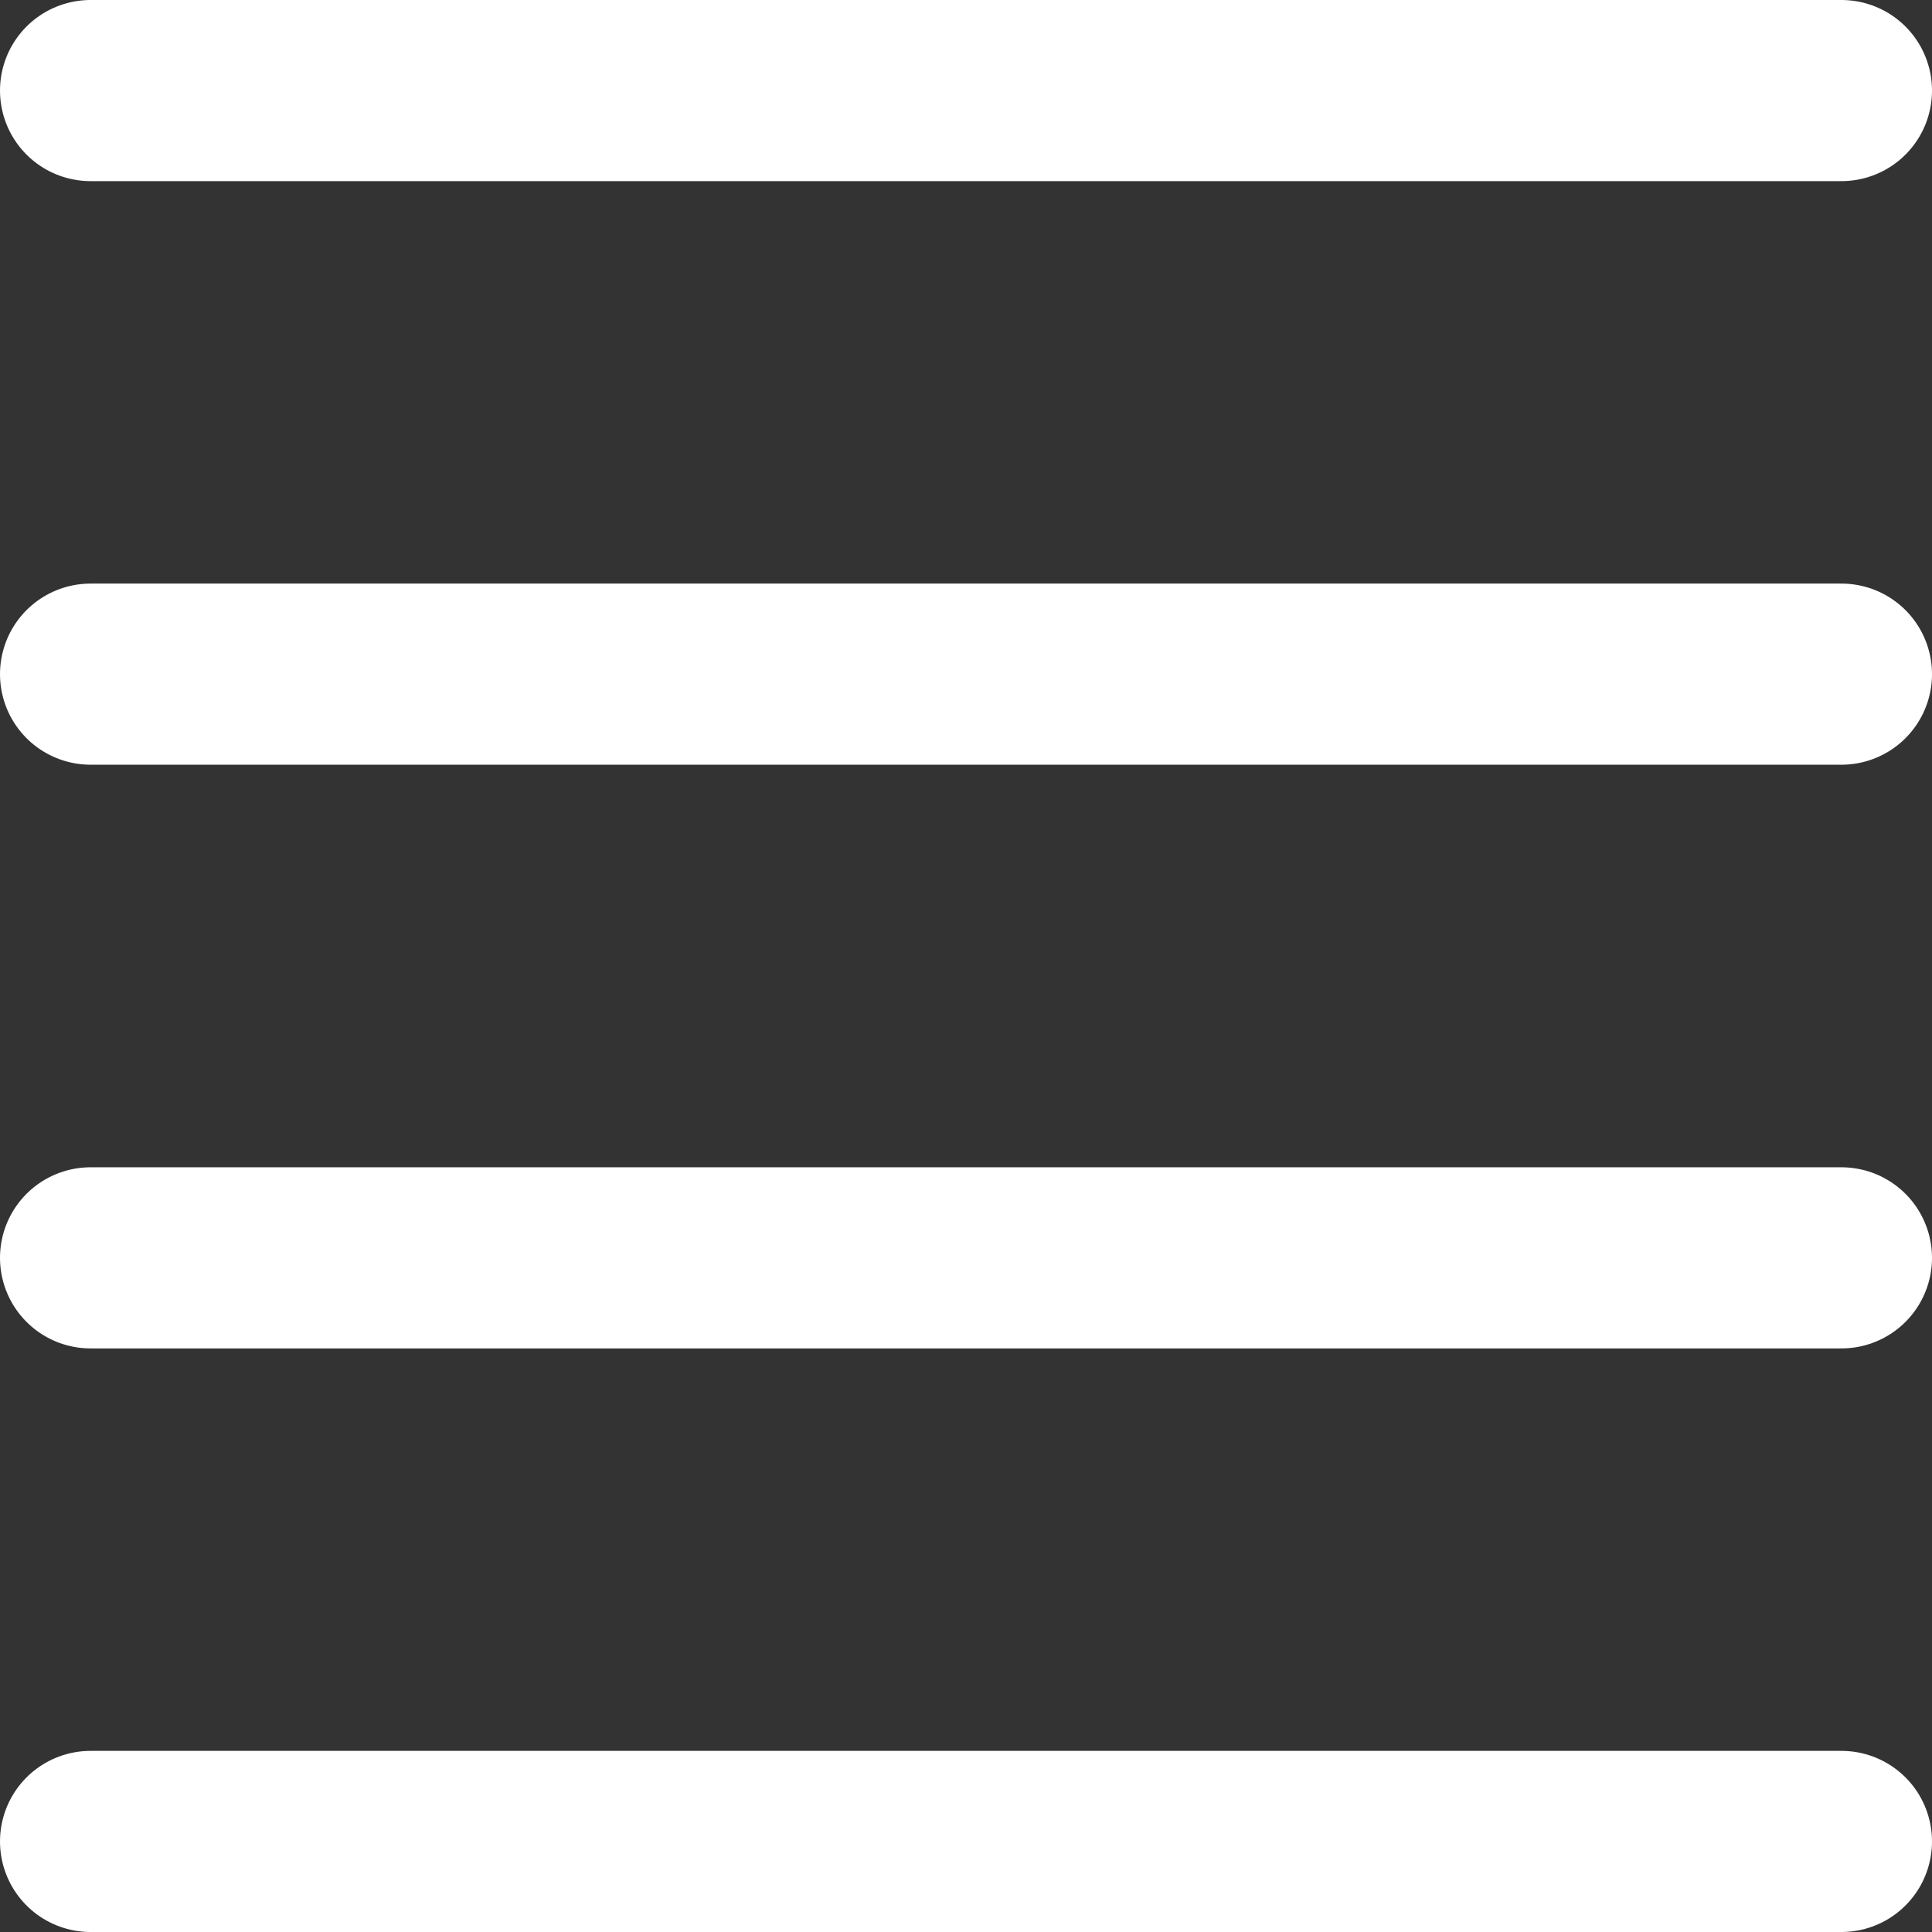 <svg width="16" height="16" viewBox="0 0 16 16" fill="none" xmlns="http://www.w3.org/2000/svg">
<rect x="0" y="0" width="16" height="16" fill="#333333" stroke="none"/>
<path d="M0.75 0.75H15.25" stroke="white" stroke-width="1.5" stroke-linecap="round" stroke-linejoin="round"/>
<path d="M0.75 5.583H15.25" stroke="white" stroke-width="1.5" stroke-linecap="round" stroke-linejoin="round"/>
<path d="M0.75 10.417H15.25" stroke="white" stroke-width="1.5" stroke-linecap="round" stroke-linejoin="round"/>
<path d="M0.75 15.25H15.25" stroke="white" stroke-width="1.5" stroke-linecap="round" stroke-linejoin="round"/>
</svg>
